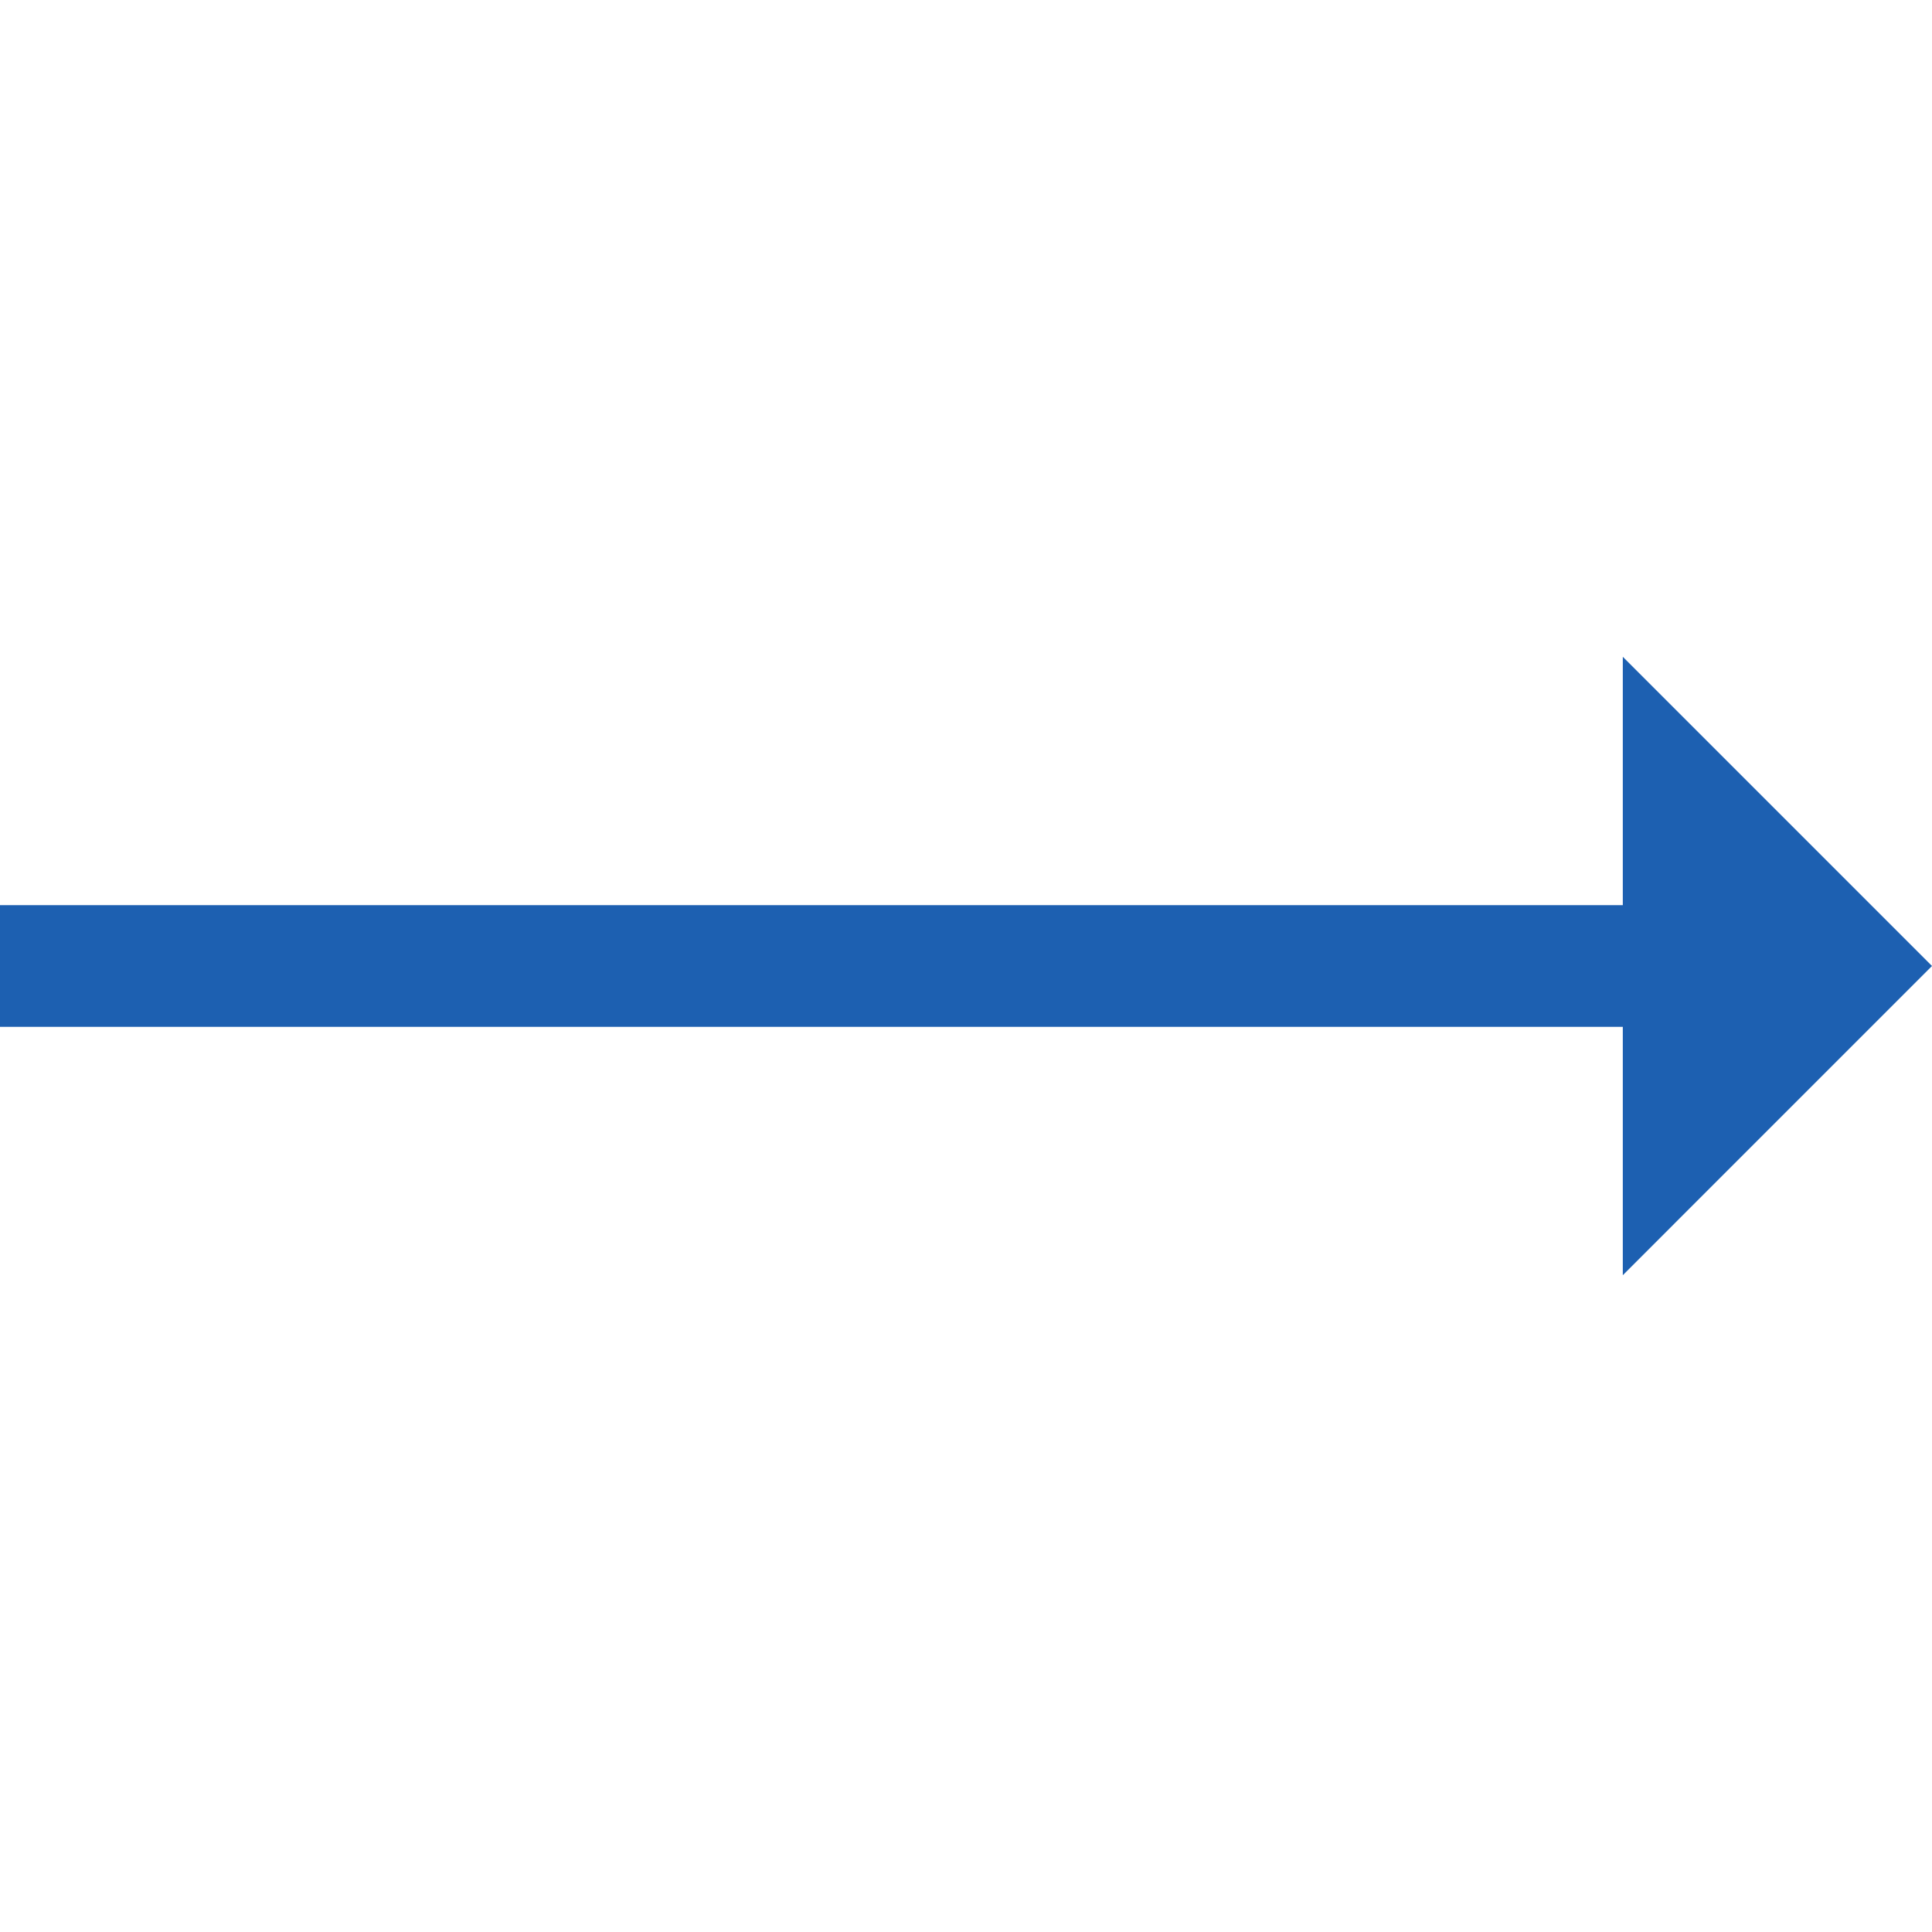 <?xml version="1.0" encoding="iso-8859-1"?>
<!-- Generator: Adobe Illustrator 19.0.0, SVG Export Plug-In . SVG Version: 6.00 Build 0)  -->
<svg version="1.1" id="Layer_1" xmlns="http://www.w3.org/2000/svg" xmlns:xlink="http://www.w3.org/1999/xlink" x="0px" y="0px"
viewBox="0 0 476.213 476.213" style="enable-background:new 0 0 476.213 476.213;" xml:space="preserve" width="50" height="50">
<style>.cls-1{fill:#1D60B1;}</style>
<polygon class="cls-1" points="476.213,238.105 400,161.893 400,223.106 0,223.106 0,253.106 400,253.106 400,314.32 "/>
</svg>
